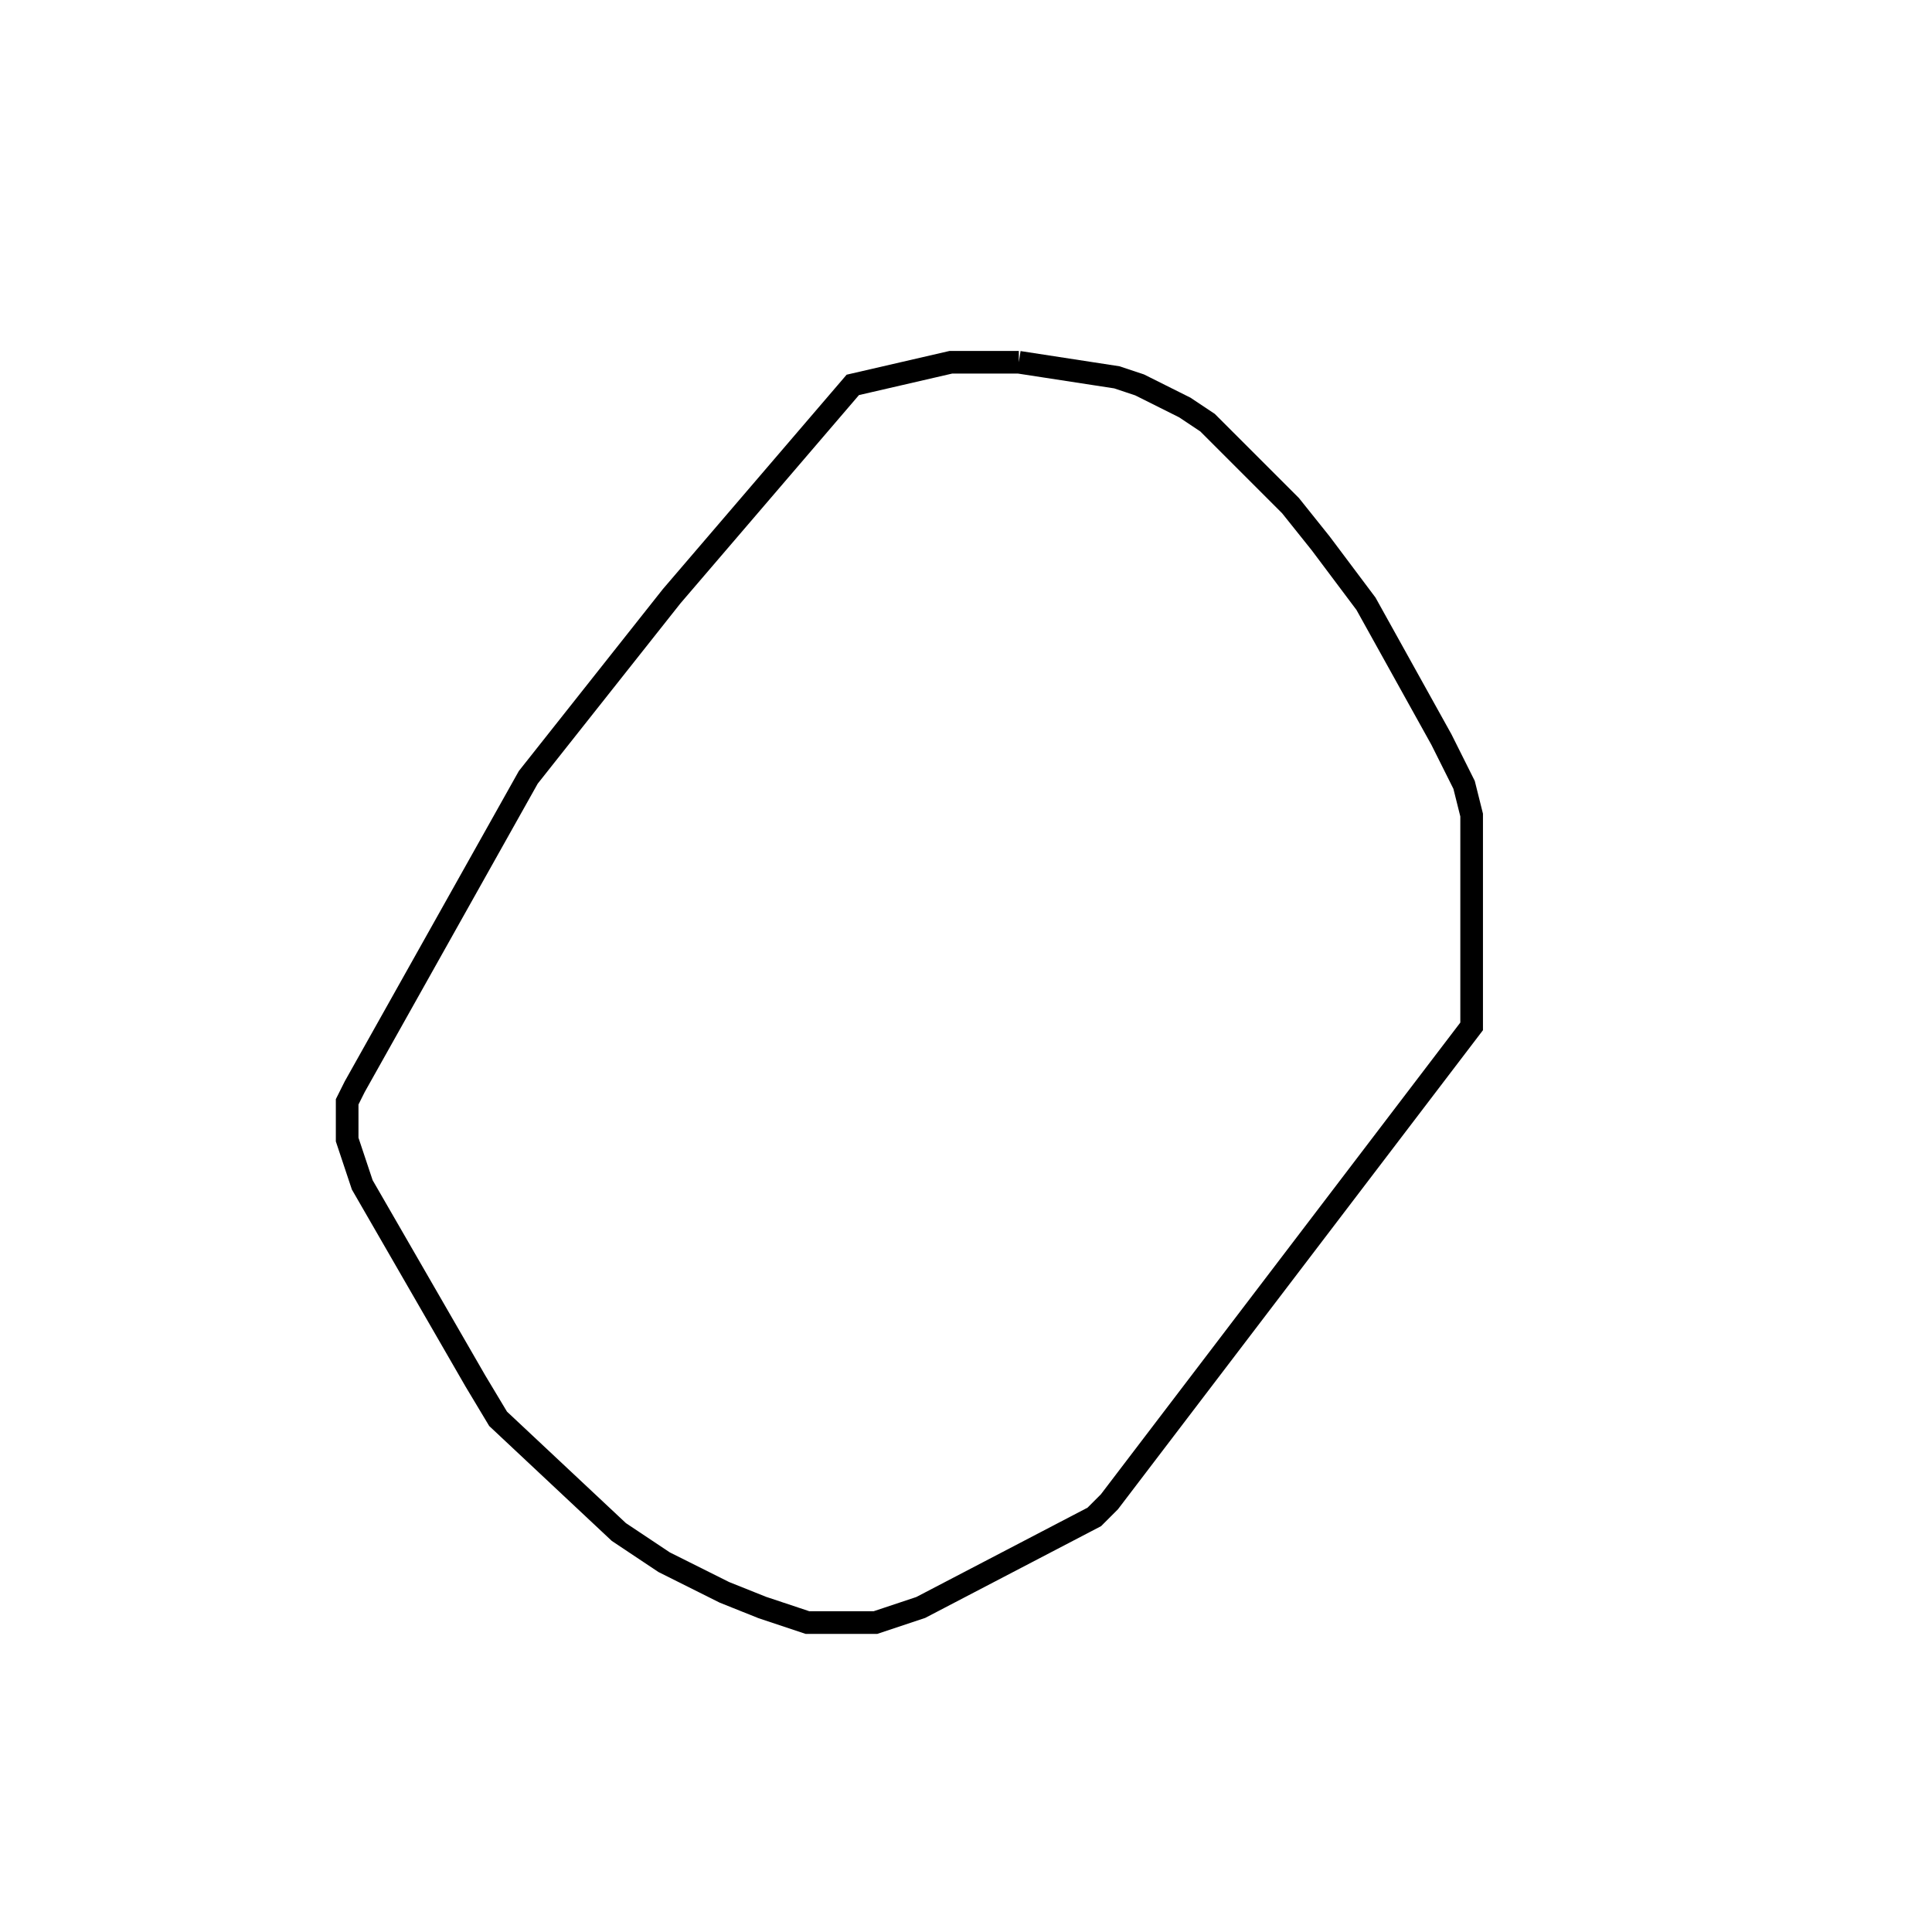 <svg width="256" height="256" xmlns="http://www.w3.org/2000/svg" fill-opacity="0" stroke="black" stroke-width="3" ><path d="M135 48 148 50 151 51 157 54 160 56 171 67 175 72 181 80 191 98 194 104 195 108 195 136 147 199 145 201 122 213 116 215 107 215 101 213 96 211 88 207 82 203 66 188 63 183 48 157 46 151 46 146 47 144 70 103 89 79 113 51 126 48 135 48 "/></svg>